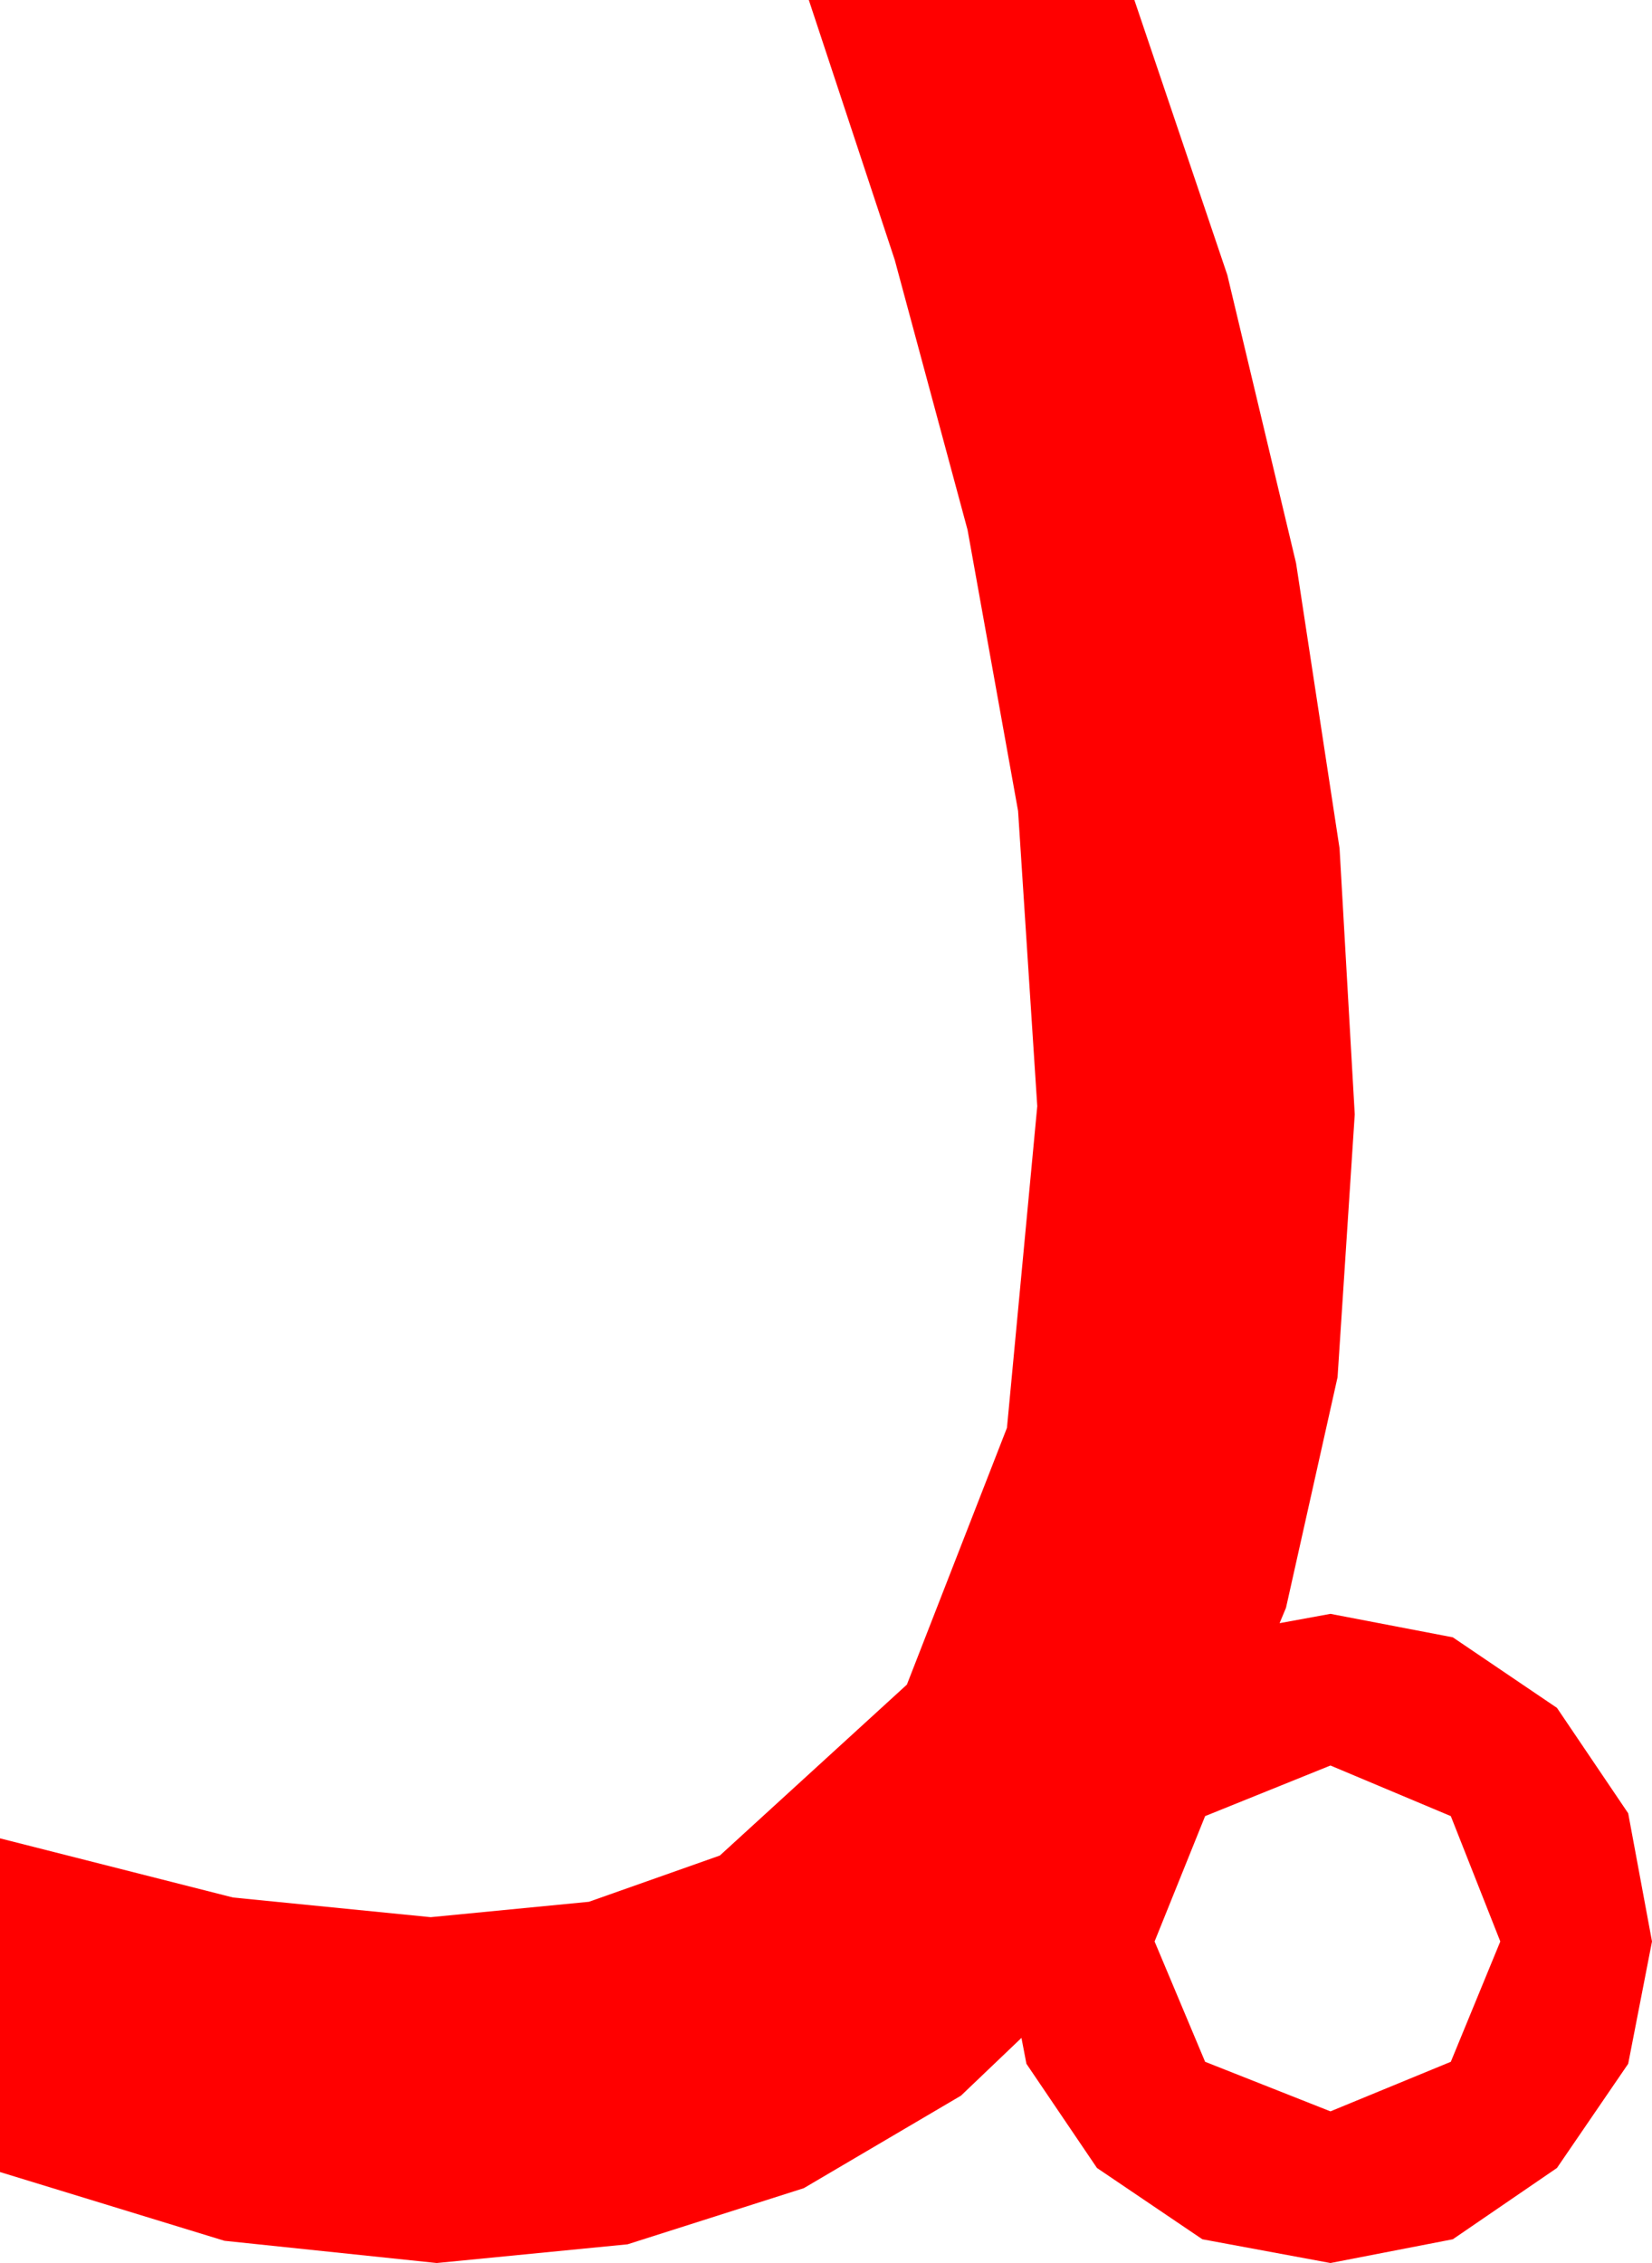 <?xml version="1.0" encoding="utf-8"?>
<!DOCTYPE svg PUBLIC "-//W3C//DTD SVG 1.1//EN" "http://www.w3.org/Graphics/SVG/1.1/DTD/svg11.dtd">
<svg width="23.936" height="32.783" xmlns="http://www.w3.org/2000/svg" xmlns:xlink="http://www.w3.org/1999/xlink" xmlns:xml="http://www.w3.org/XML/1998/namespace" version="1.1">
  <g>
    <g>
      <path style="fill:#FF0000;fill-opacity:1" d="M19.277,25.576L17.461,26.309 16.729,28.125 17.461,29.868 19.277,30.586 21.021,29.868 21.738,28.125 21.021,26.309 19.277,25.576z M11.719,0L16.436,0 17.783,3.984 18.779,8.159 19.409,12.29 19.629,16.143 19.38,19.951 18.633,23.291 18.54,23.514 19.277,23.379 21.05,23.719 22.559,24.741 23.591,26.268 23.936,28.125 23.591,29.897 22.559,31.406 21.05,32.439 19.277,32.783 17.421,32.439 15.894,31.406 14.872,29.897 14.8,29.522 13.923,30.359 11.646,31.699 9.093,32.512 6.328,32.783 3.252,32.461 0,31.465 0,26.631 3.376,27.488 6.24,27.773 8.533,27.55 10.43,26.88 13.14,24.404 14.59,20.684 15.029,16.025 14.751,11.748 14.019,7.676 12.964,3.765 11.719,0z" />
    </g>
  </g>
</svg>